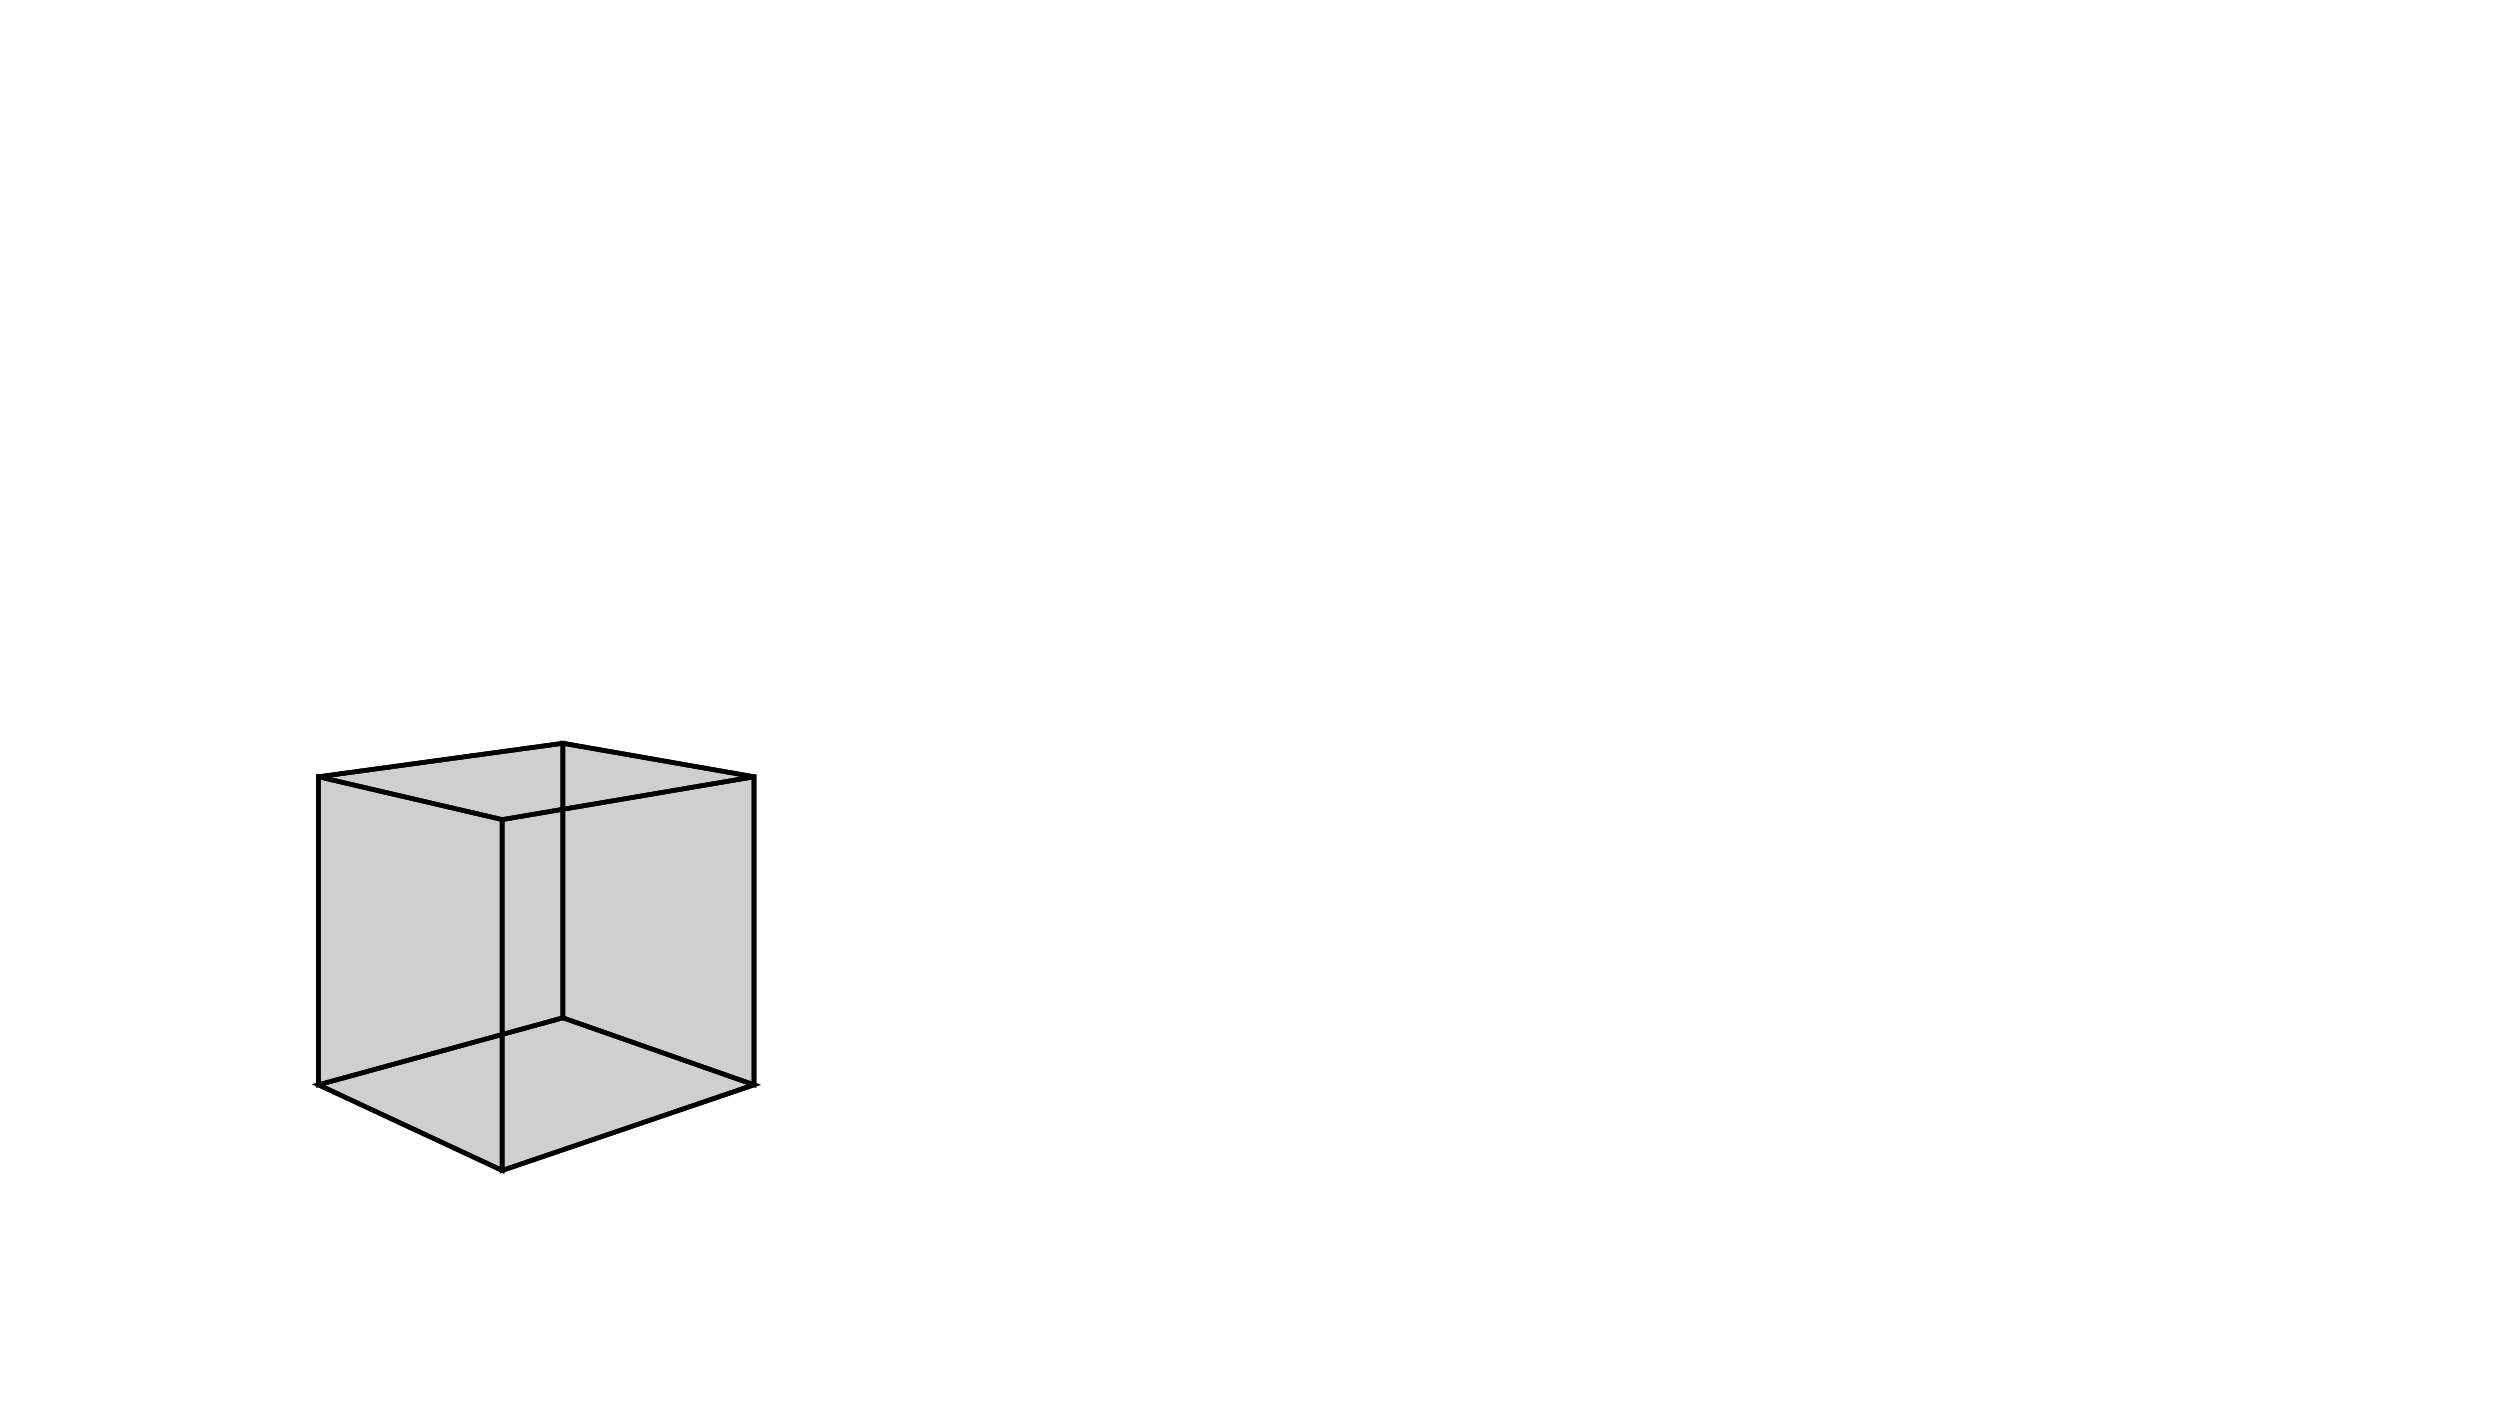 <svg height="900" width="1600" xmlns="http://www.w3.org/2000/svg" style="background-color:white">
	<polygon points="321.38,524.539 203.773,497.143 360.227,475.705 482.575,497.143 " style="stroke:black;stroke-width:3" fill-opacity="0.1"/>
	<polygon points="482.575,694.286 482.575,497.143 360.227,475.705 360.227,651.41 " style="stroke:black;stroke-width:3" fill-opacity="0.1"/>
	<polygon points="360.227,651.41 360.227,475.705 203.773,497.143 203.773,694.286 " style="stroke:black;stroke-width:3" fill-opacity="0.1"/>
	<polygon points="203.773,694.286 321.38,749.078 482.575,694.286 360.227,651.41 " style="stroke:black;stroke-width:3" fill-opacity="0.1"/>
	<polygon points="321.38,749.078 321.38,524.539 482.575,497.143 482.575,694.286 " style="stroke:black;stroke-width:3" fill-opacity="0.1"/>
	<polygon points="203.773,694.286 203.773,497.143 321.38,524.539 321.38,749.078 " style="stroke:black;stroke-width:3" fill-opacity="0.1"/>
</svg>